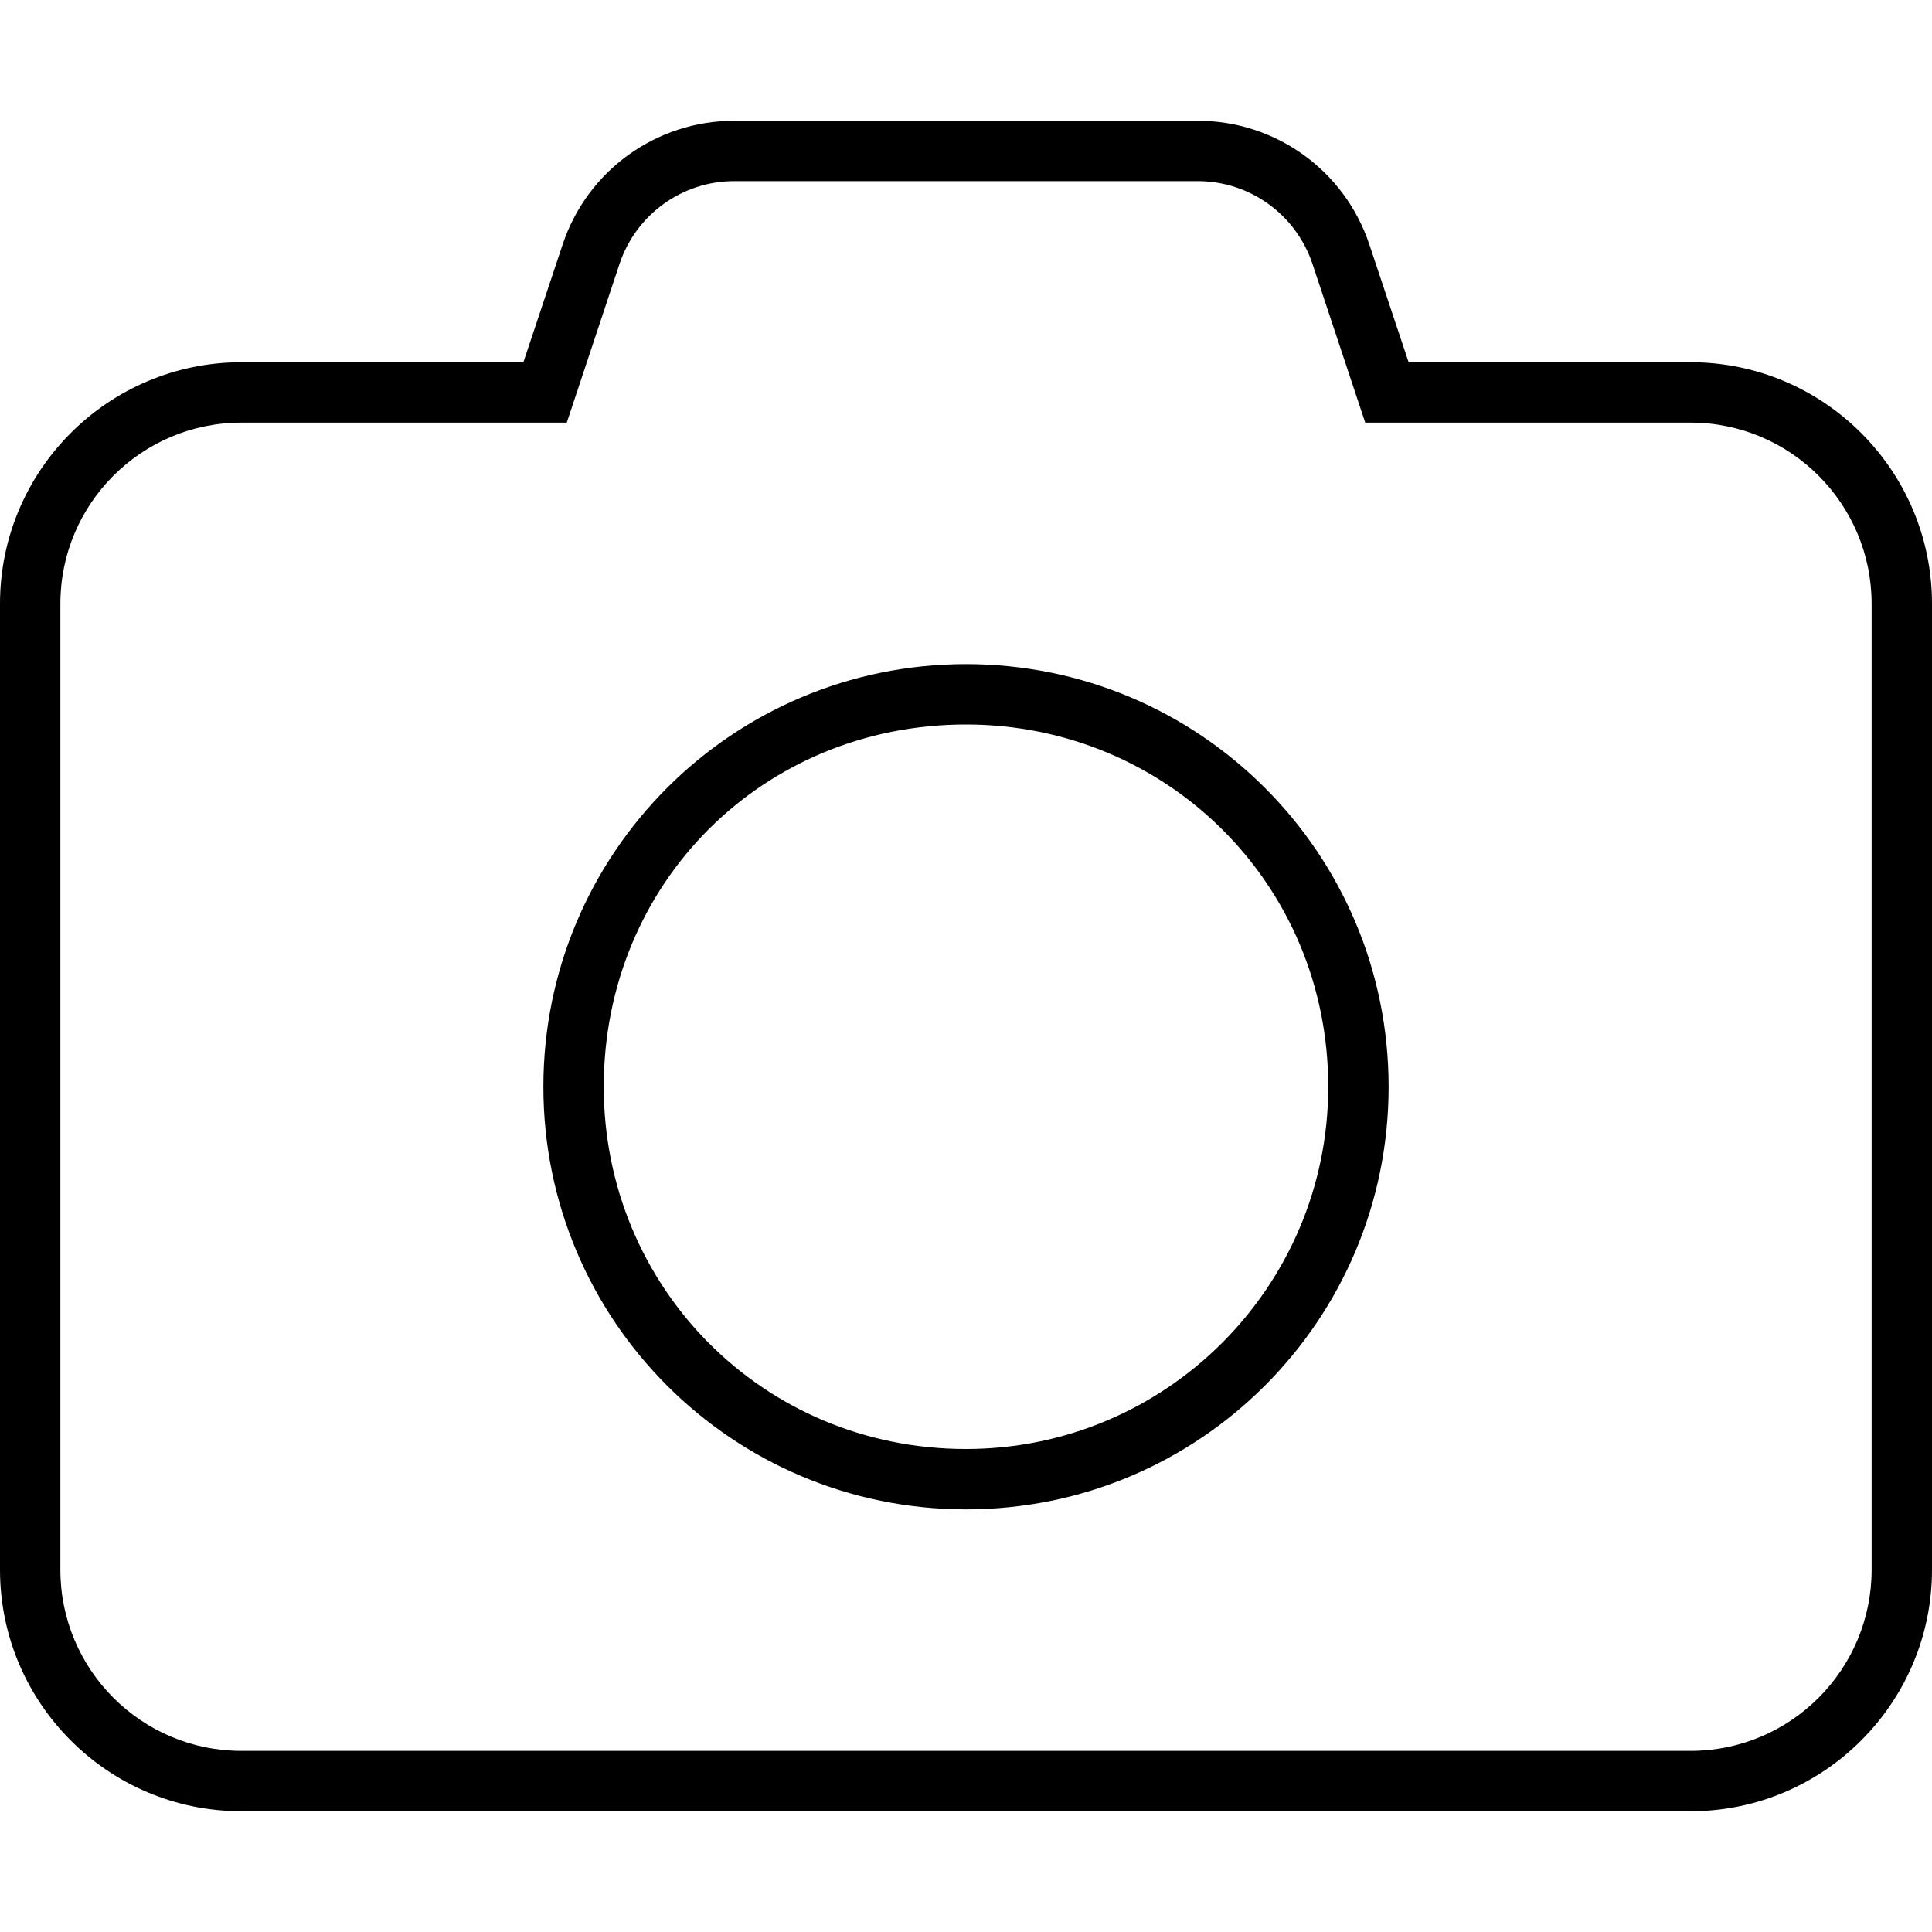 <svg xmlns="http://www.w3.org/2000/svg" viewBox="0 0 512 512"><!--! Font Awesome Pro 6.2.1 by @fontawesome - https://fontawesome.com License - https://fontawesome.com/license (Commercial License) Copyright 2022 Fonticons, Inc. --><path d="M144 288C144 226.1 194.1 176 256 176C317.9 176 368 226.1 368 288C368 349.9 317.9 400 256 400C194.1 400 144 349.9 144 288zM256 192C202.1 192 160 234.1 160 288C160 341 202.1 384 256 384C309 384 352 341 352 288C352 234.1 309 192 256 192zM362.9 64.82L373.3 96H448C483.3 96 512 124.7 512 160V416C512 451.3 483.3 480 448 480H64C28.65 480 0 451.3 0 416V160C0 124.7 28.65 96 64 96H138.7L149.1 64.82C155.6 45.22 173.9 32 194.6 32H317.4C338.1 32 356.4 45.22 362.9 64.82H362.9zM64 112C37.49 112 16 133.5 16 160V416C16 442.5 37.49 464 64 464H448C474.5 464 496 442.5 496 416V160C496 133.5 474.5 112 448 112H361.8L347.8 69.88C343.4 56.81 331.2 48 317.4 48H194.6C180.8 48 168.6 56.81 164.2 69.88L150.2 112H64z"/></svg>